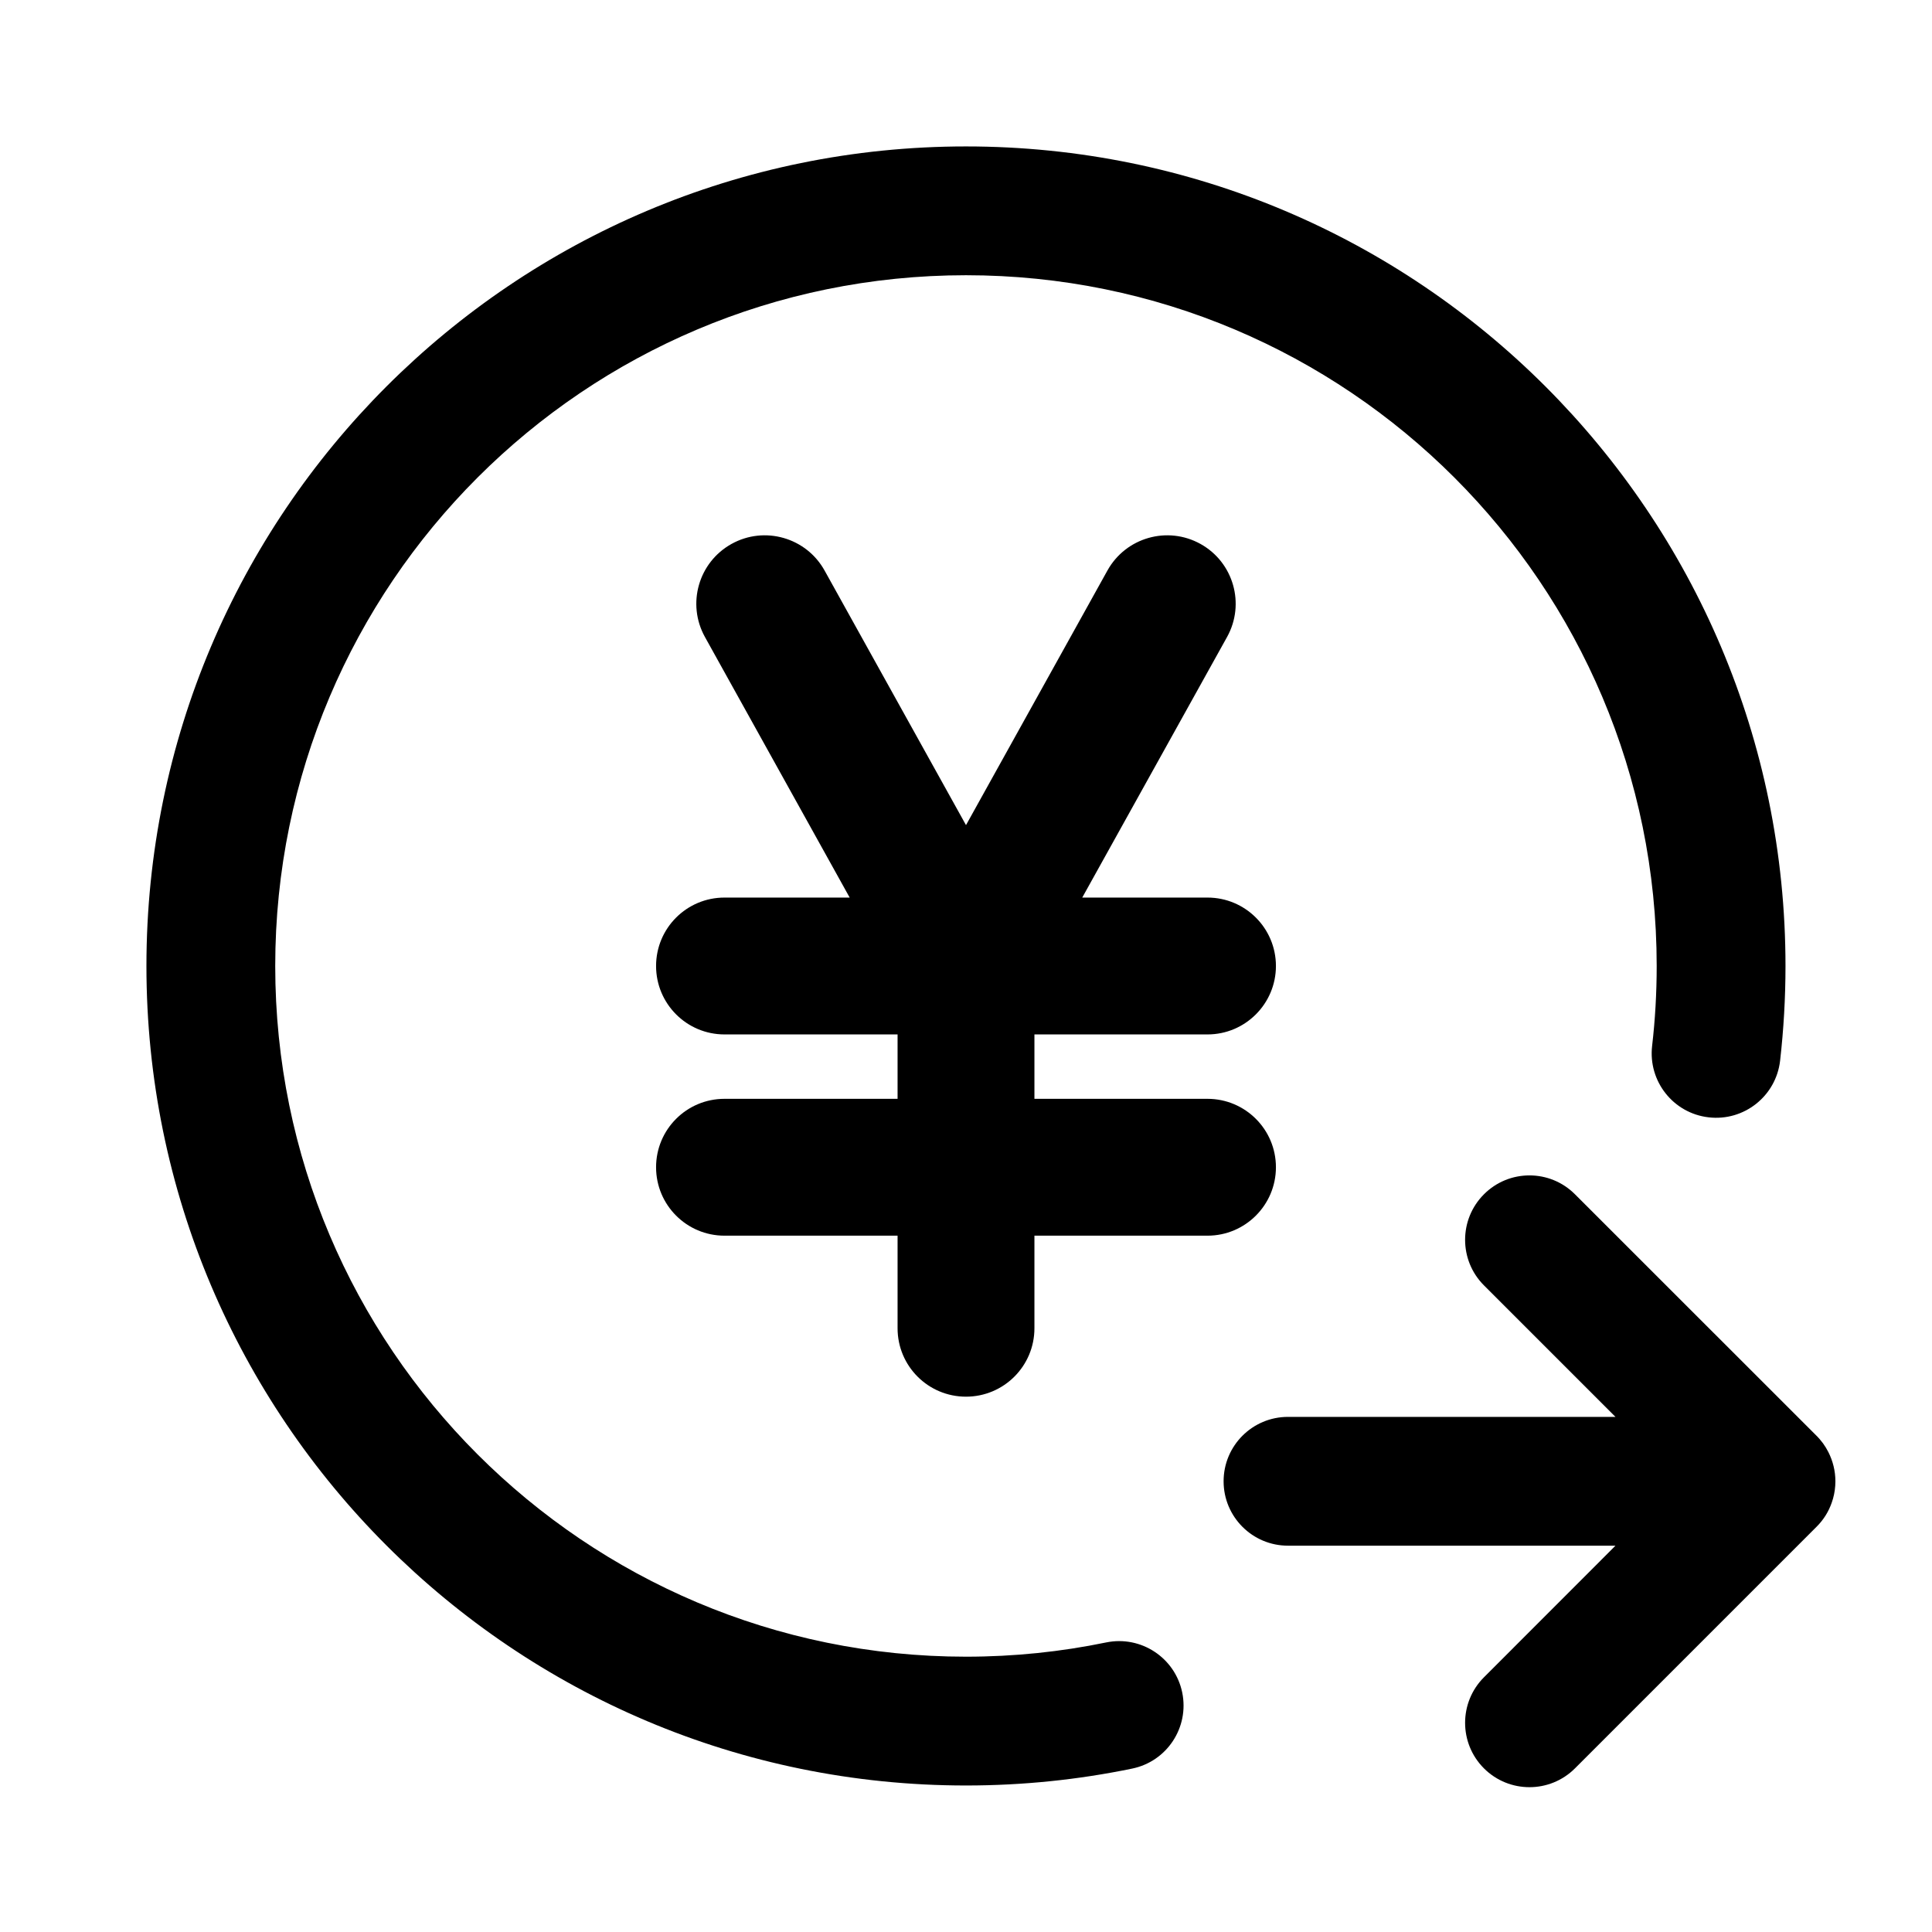<svg width="24" height="24" viewBox="0 0 24 24" fill="none" xmlns="http://www.w3.org/2000/svg" data-seed-icon="true" data-seed-icon-version="0.7.3">
  <g>
    <g>
      <path d="M3.419 12C3.419 7.261 7.261 3.419 12 3.419C16.738 3.419 20.58 7.261 20.58 12C20.58 12.336 20.561 12.668 20.523 12.994C20.473 13.433 20.787 13.83 21.226 13.88C21.665 13.931 22.062 13.616 22.113 13.177C22.157 12.79 22.18 12.398 22.18 12C22.18 6.377 17.622 1.819 12 1.819C6.377 1.819 1.819 6.377 1.819 12C1.819 17.622 6.377 22.18 12 22.18C12.706 22.18 13.397 22.108 14.064 21.97C14.497 21.881 14.775 21.458 14.686 21.025C14.597 20.593 14.174 20.314 13.741 20.403C13.18 20.519 12.597 20.58 12 20.58C7.261 20.58 3.419 16.738 3.419 12Z" fill="currentColor"/>
      <path d="M16 17.601C15.558 17.601 15.2 17.959 15.2 18.401C15.2 18.843 15.558 19.201 16 19.201H20.068L18.434 20.836C18.122 21.148 18.122 21.655 18.434 21.967C18.746 22.279 19.253 22.279 19.565 21.967L22.565 18.967C22.653 18.88 22.716 18.777 22.754 18.668C22.778 18.601 22.793 18.53 22.798 18.456C22.799 18.438 22.8 18.42 22.8 18.401C22.8 18.271 22.768 18.148 22.713 18.039C22.694 18.001 22.671 17.964 22.646 17.929C22.619 17.893 22.59 17.859 22.558 17.828L19.565 14.836C19.253 14.523 18.746 14.523 18.434 14.836C18.122 15.148 18.122 15.655 18.434 15.967L20.068 17.601H16Z" fill="currentColor"/>
      <path d="M9 11.15C8.53 11.15 8.15 11.53 8.15 12C8.15 12.469 8.53 12.85 9 12.85H11.15V13.65H9C8.53 13.65 8.15 14.03 8.15 14.5C8.15 14.969 8.53 15.35 9 15.35H11.15V16.5C11.15 16.97 11.53 17.35 12 17.35C12.469 17.35 12.85 16.97 12.85 16.5V15.35H15C15.469 15.35 15.85 14.969 15.85 14.5C15.85 14.03 15.469 13.65 15 13.65H12.85V12.85H15C15.469 12.85 15.85 12.469 15.85 12C15.85 11.53 15.469 11.15 15 11.15H13.444L15.243 7.913C15.471 7.502 15.323 6.985 14.913 6.757C14.502 6.529 13.985 6.677 13.757 7.087L12 10.25L10.243 7.087C10.015 6.677 9.497 6.529 9.087 6.757C8.677 6.985 8.529 7.502 8.757 7.913L10.555 11.15H9Z" fill="currentColor"/>
    </g>
  </g>
</svg>
